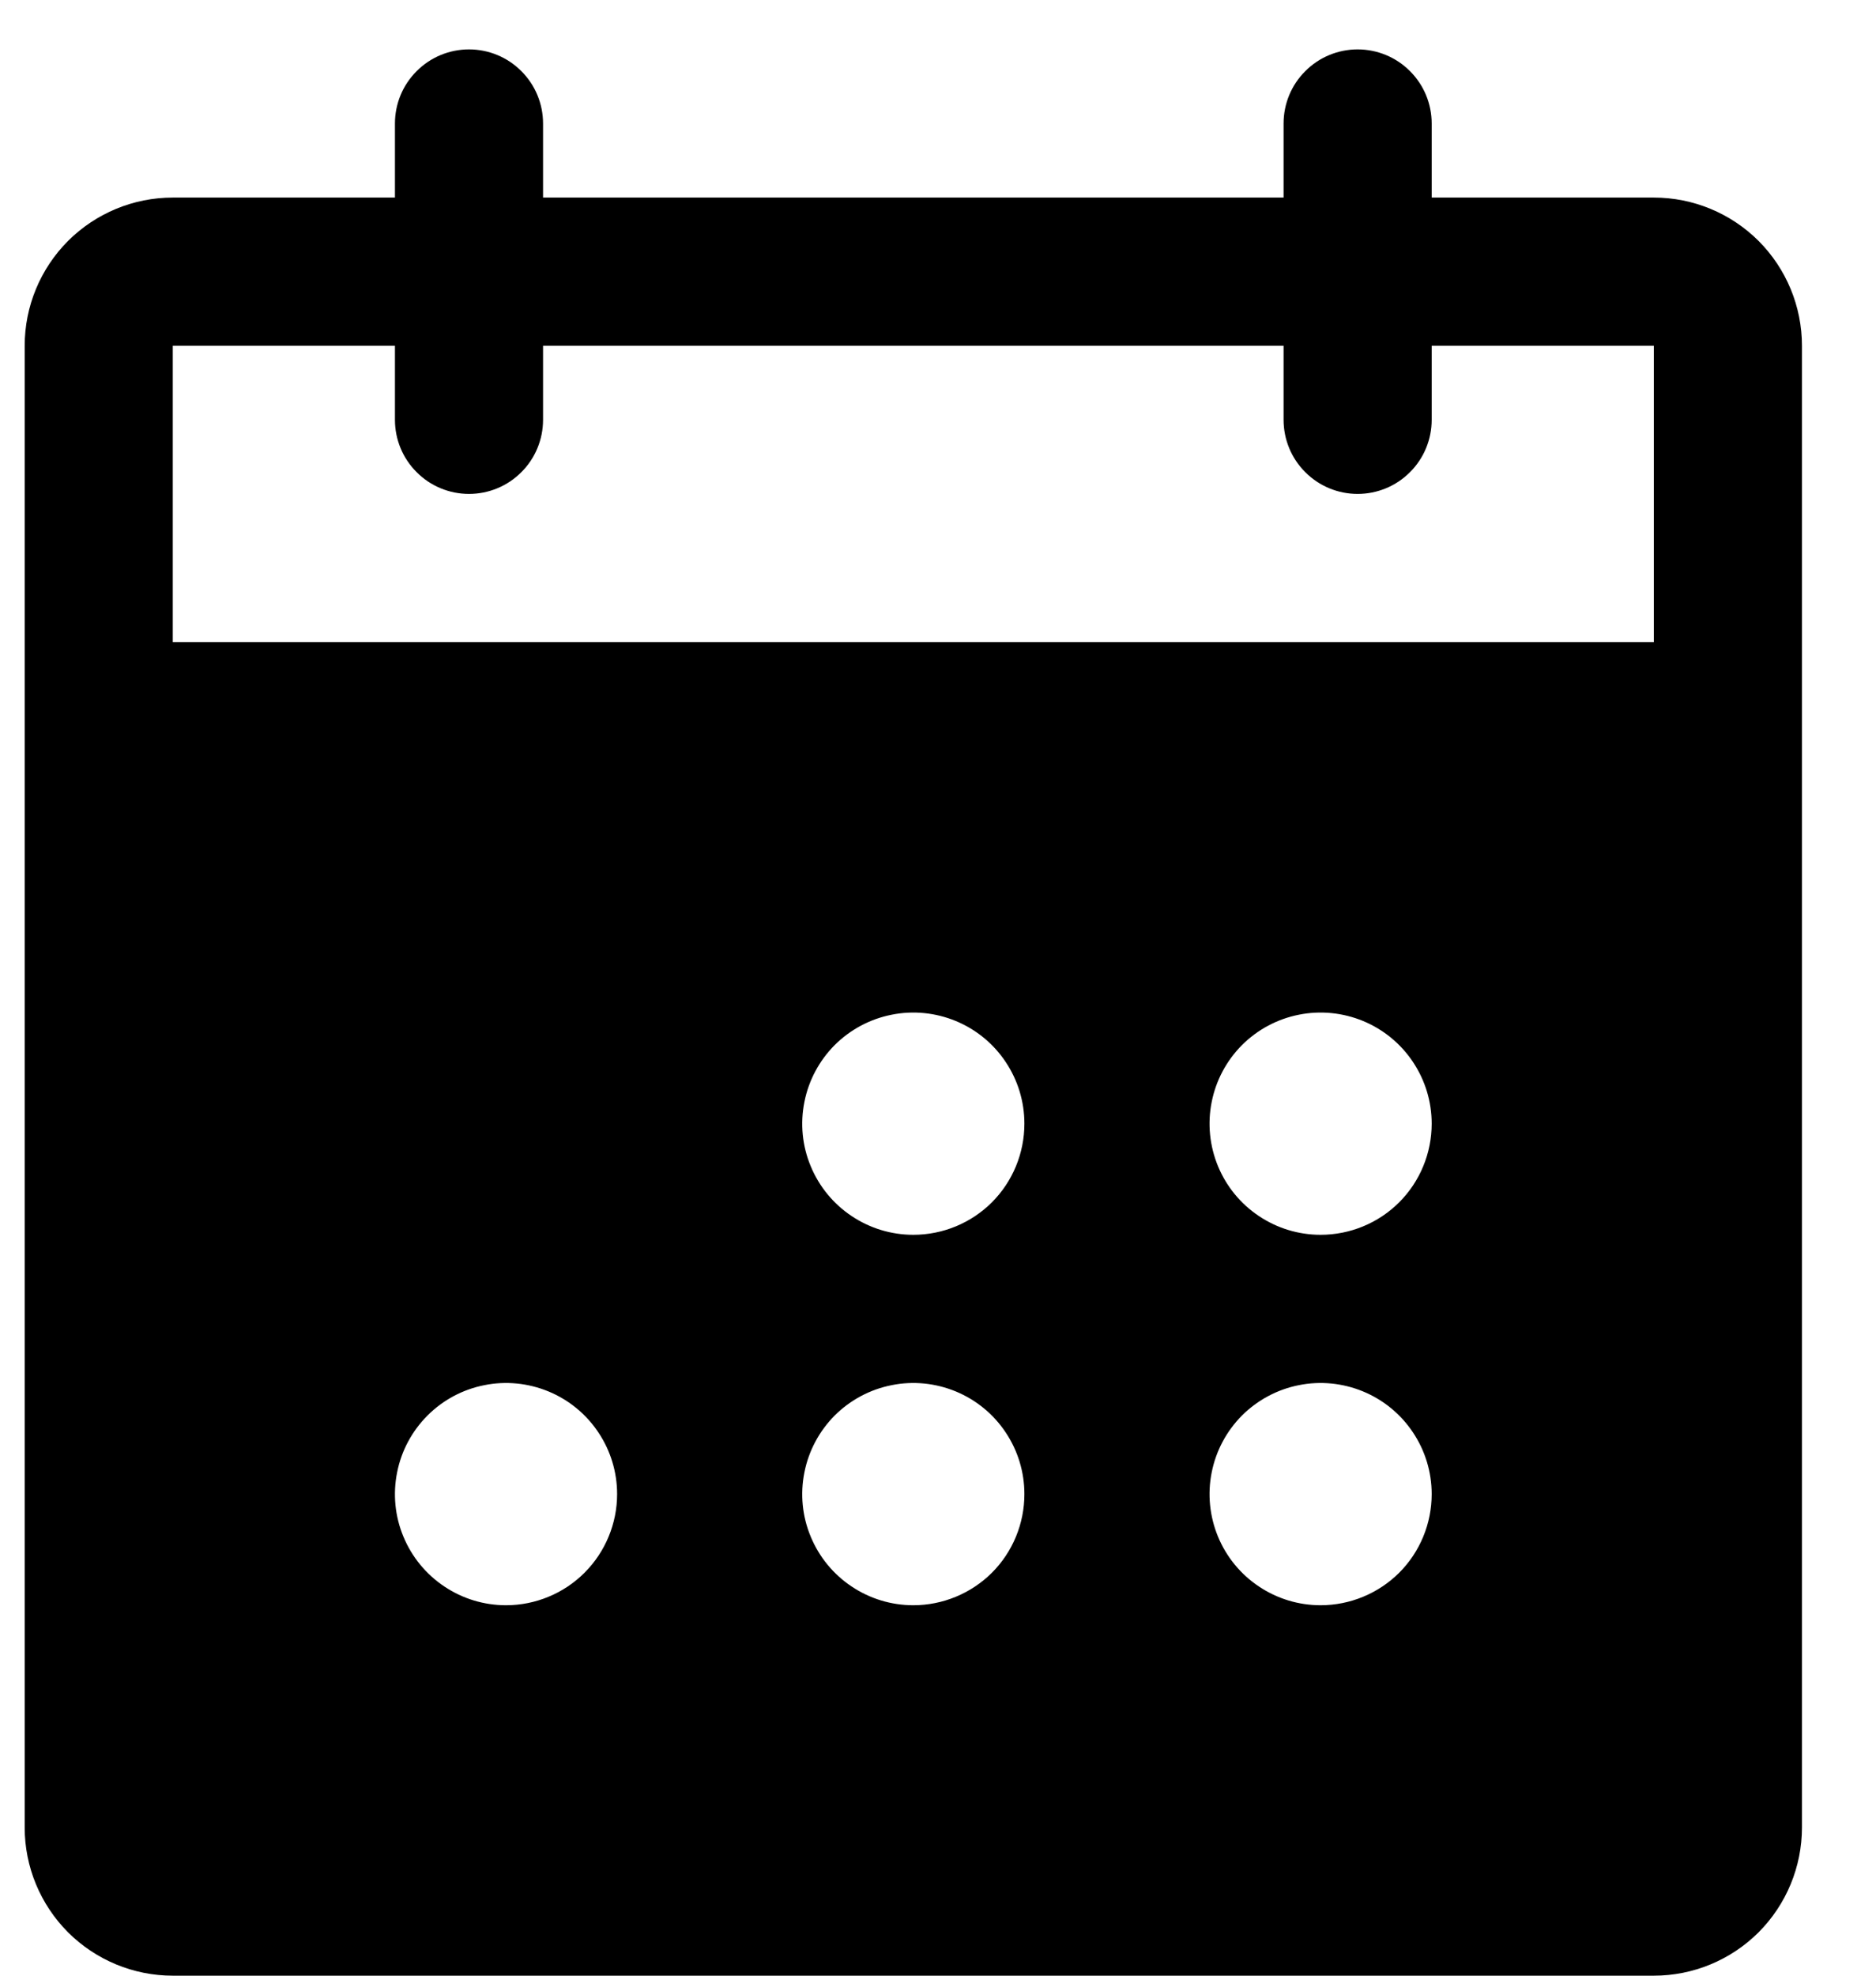 <svg width="19" height="20" viewBox="0 0 19 20" fill="none" xmlns="http://www.w3.org/2000/svg">
<path d="M16.75 2H14.5V1.25C14.5 1.051 14.421 0.86 14.28 0.72C14.14 0.579 13.949 0.5 13.75 0.5C13.551 0.5 13.36 0.579 13.22 0.72C13.079 0.86 13 1.051 13 1.25V2H5.5V1.25C5.5 1.051 5.421 0.86 5.28 0.72C5.14 0.579 4.949 0.5 4.75 0.5C4.551 0.5 4.36 0.579 4.22 0.72C4.079 0.86 4 1.051 4 1.25V2H1.75C1.352 2 0.971 2.158 0.689 2.439C0.408 2.721 0.25 3.102 0.25 3.5V18.5C0.25 18.898 0.408 19.279 0.689 19.561C0.971 19.842 1.352 20 1.75 20H16.75C17.148 20 17.529 19.842 17.811 19.561C18.092 19.279 18.25 18.898 18.25 18.5V3.5C18.25 3.102 18.092 2.721 17.811 2.439C17.529 2.158 17.148 2 16.75 2ZM5.125 16.25C4.902 16.25 4.685 16.184 4.5 16.06C4.315 15.937 4.171 15.761 4.086 15.556C4 15.35 3.978 15.124 4.022 14.905C4.065 14.687 4.172 14.487 4.33 14.329C4.487 14.172 4.687 14.065 4.906 14.022C5.124 13.978 5.35 14.001 5.556 14.086C5.761 14.171 5.937 14.315 6.06 14.5C6.184 14.685 6.25 14.902 6.25 15.125C6.25 15.423 6.131 15.71 5.92 15.921C5.71 16.131 5.423 16.25 5.125 16.25ZM9.25 16.25C9.027 16.25 8.81 16.184 8.625 16.06C8.44 15.937 8.296 15.761 8.211 15.556C8.125 15.35 8.103 15.124 8.147 14.905C8.19 14.687 8.297 14.487 8.454 14.329C8.612 14.172 8.812 14.065 9.031 14.022C9.249 13.978 9.475 14.001 9.681 14.086C9.886 14.171 10.062 14.315 10.185 14.5C10.309 14.685 10.375 14.902 10.375 15.125C10.375 15.423 10.257 15.71 10.046 15.921C9.835 16.131 9.548 16.25 9.25 16.25ZM9.25 12.5C9.027 12.5 8.81 12.434 8.625 12.31C8.44 12.187 8.296 12.011 8.211 11.806C8.125 11.6 8.103 11.374 8.147 11.155C8.19 10.937 8.297 10.737 8.454 10.579C8.612 10.422 8.812 10.315 9.031 10.272C9.249 10.228 9.475 10.251 9.681 10.336C9.886 10.421 10.062 10.565 10.185 10.75C10.309 10.935 10.375 11.152 10.375 11.375C10.375 11.673 10.257 11.96 10.046 12.171C9.835 12.382 9.548 12.5 9.25 12.5ZM13.375 16.25C13.152 16.25 12.935 16.184 12.75 16.06C12.565 15.937 12.421 15.761 12.336 15.556C12.251 15.35 12.228 15.124 12.272 14.905C12.315 14.687 12.422 14.487 12.579 14.329C12.737 14.172 12.937 14.065 13.155 14.022C13.374 13.978 13.6 14.001 13.806 14.086C14.011 14.171 14.187 14.315 14.31 14.5C14.434 14.685 14.5 14.902 14.5 15.125C14.5 15.423 14.382 15.71 14.171 15.921C13.96 16.131 13.673 16.25 13.375 16.25ZM13.375 12.5C13.152 12.5 12.935 12.434 12.75 12.31C12.565 12.187 12.421 12.011 12.336 11.806C12.251 11.6 12.228 11.374 12.272 11.155C12.315 10.937 12.422 10.737 12.579 10.579C12.737 10.422 12.937 10.315 13.155 10.272C13.374 10.228 13.6 10.251 13.806 10.336C14.011 10.421 14.187 10.565 14.31 10.75C14.434 10.935 14.5 11.152 14.5 11.375C14.5 11.673 14.382 11.96 14.171 12.171C13.96 12.382 13.673 12.5 13.375 12.5ZM16.75 6.5H1.75V3.5H4V4.25C4 4.449 4.079 4.64 4.22 4.78C4.36 4.921 4.551 5 4.75 5C4.949 5 5.14 4.921 5.28 4.78C5.421 4.64 5.5 4.449 5.5 4.25V3.5H13V4.25C13 4.449 13.079 4.64 13.22 4.78C13.36 4.921 13.551 5 13.75 5C13.949 5 14.14 4.921 14.28 4.78C14.421 4.64 14.5 4.449 14.5 4.25V3.5H16.75V6.5Z" fill="black"/>
</svg>
